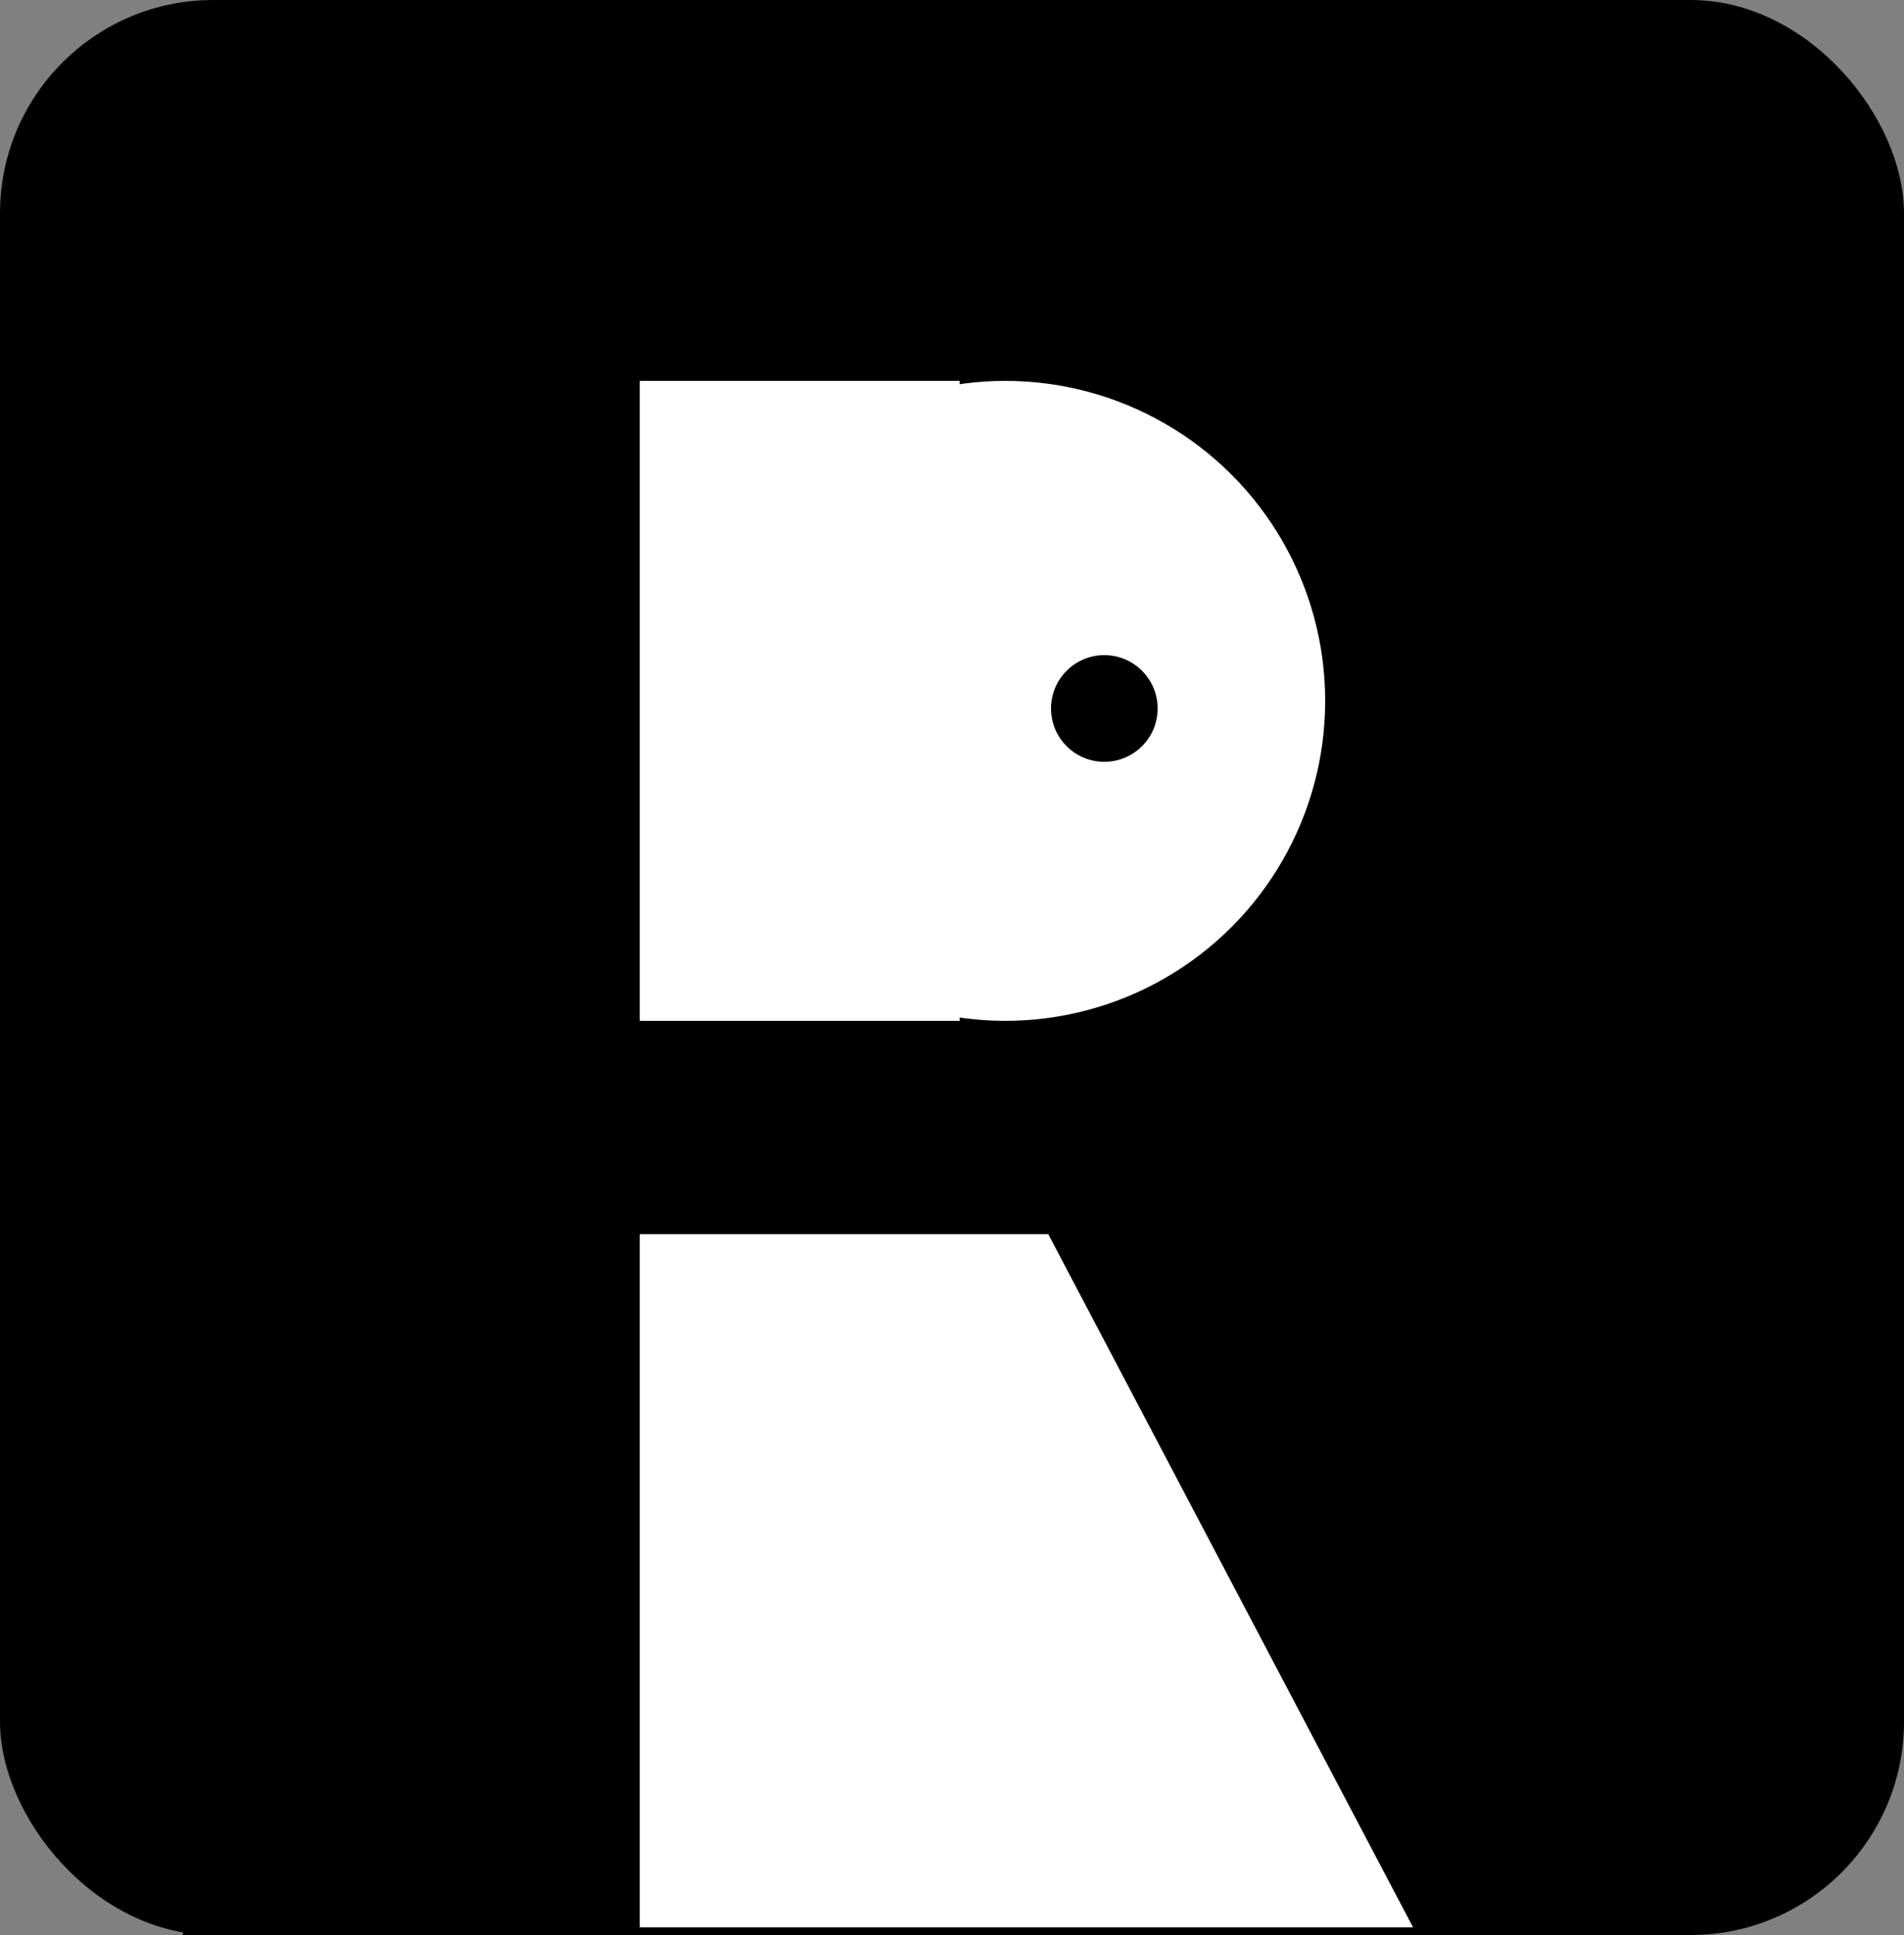 <svg width="125" height="127" viewBox="0 0 125 127" fill="none" xmlns="http://www.w3.org/2000/svg">
<rect x="0" y="0" width="125" height="127" fill="#808080" stroke="none"/>
<rect width="125" height="127" rx="14" fill="black"/>
<circle cx="66" cy="46" r="21" fill="white"/>
<circle cx="72.5" cy="46.5" r="3.5" fill="black"/>
<path d="M52.5 50L92.77 126.5H12.23L52.5 50Z" fill="white"/>
<rect y="67" width="125" height="14" fill="black"/>
<rect x="12" y="71" width="30" height="56" fill="black"/>
<rect x="42" y="25" width="21" height="42" fill="white"/>
</svg>
